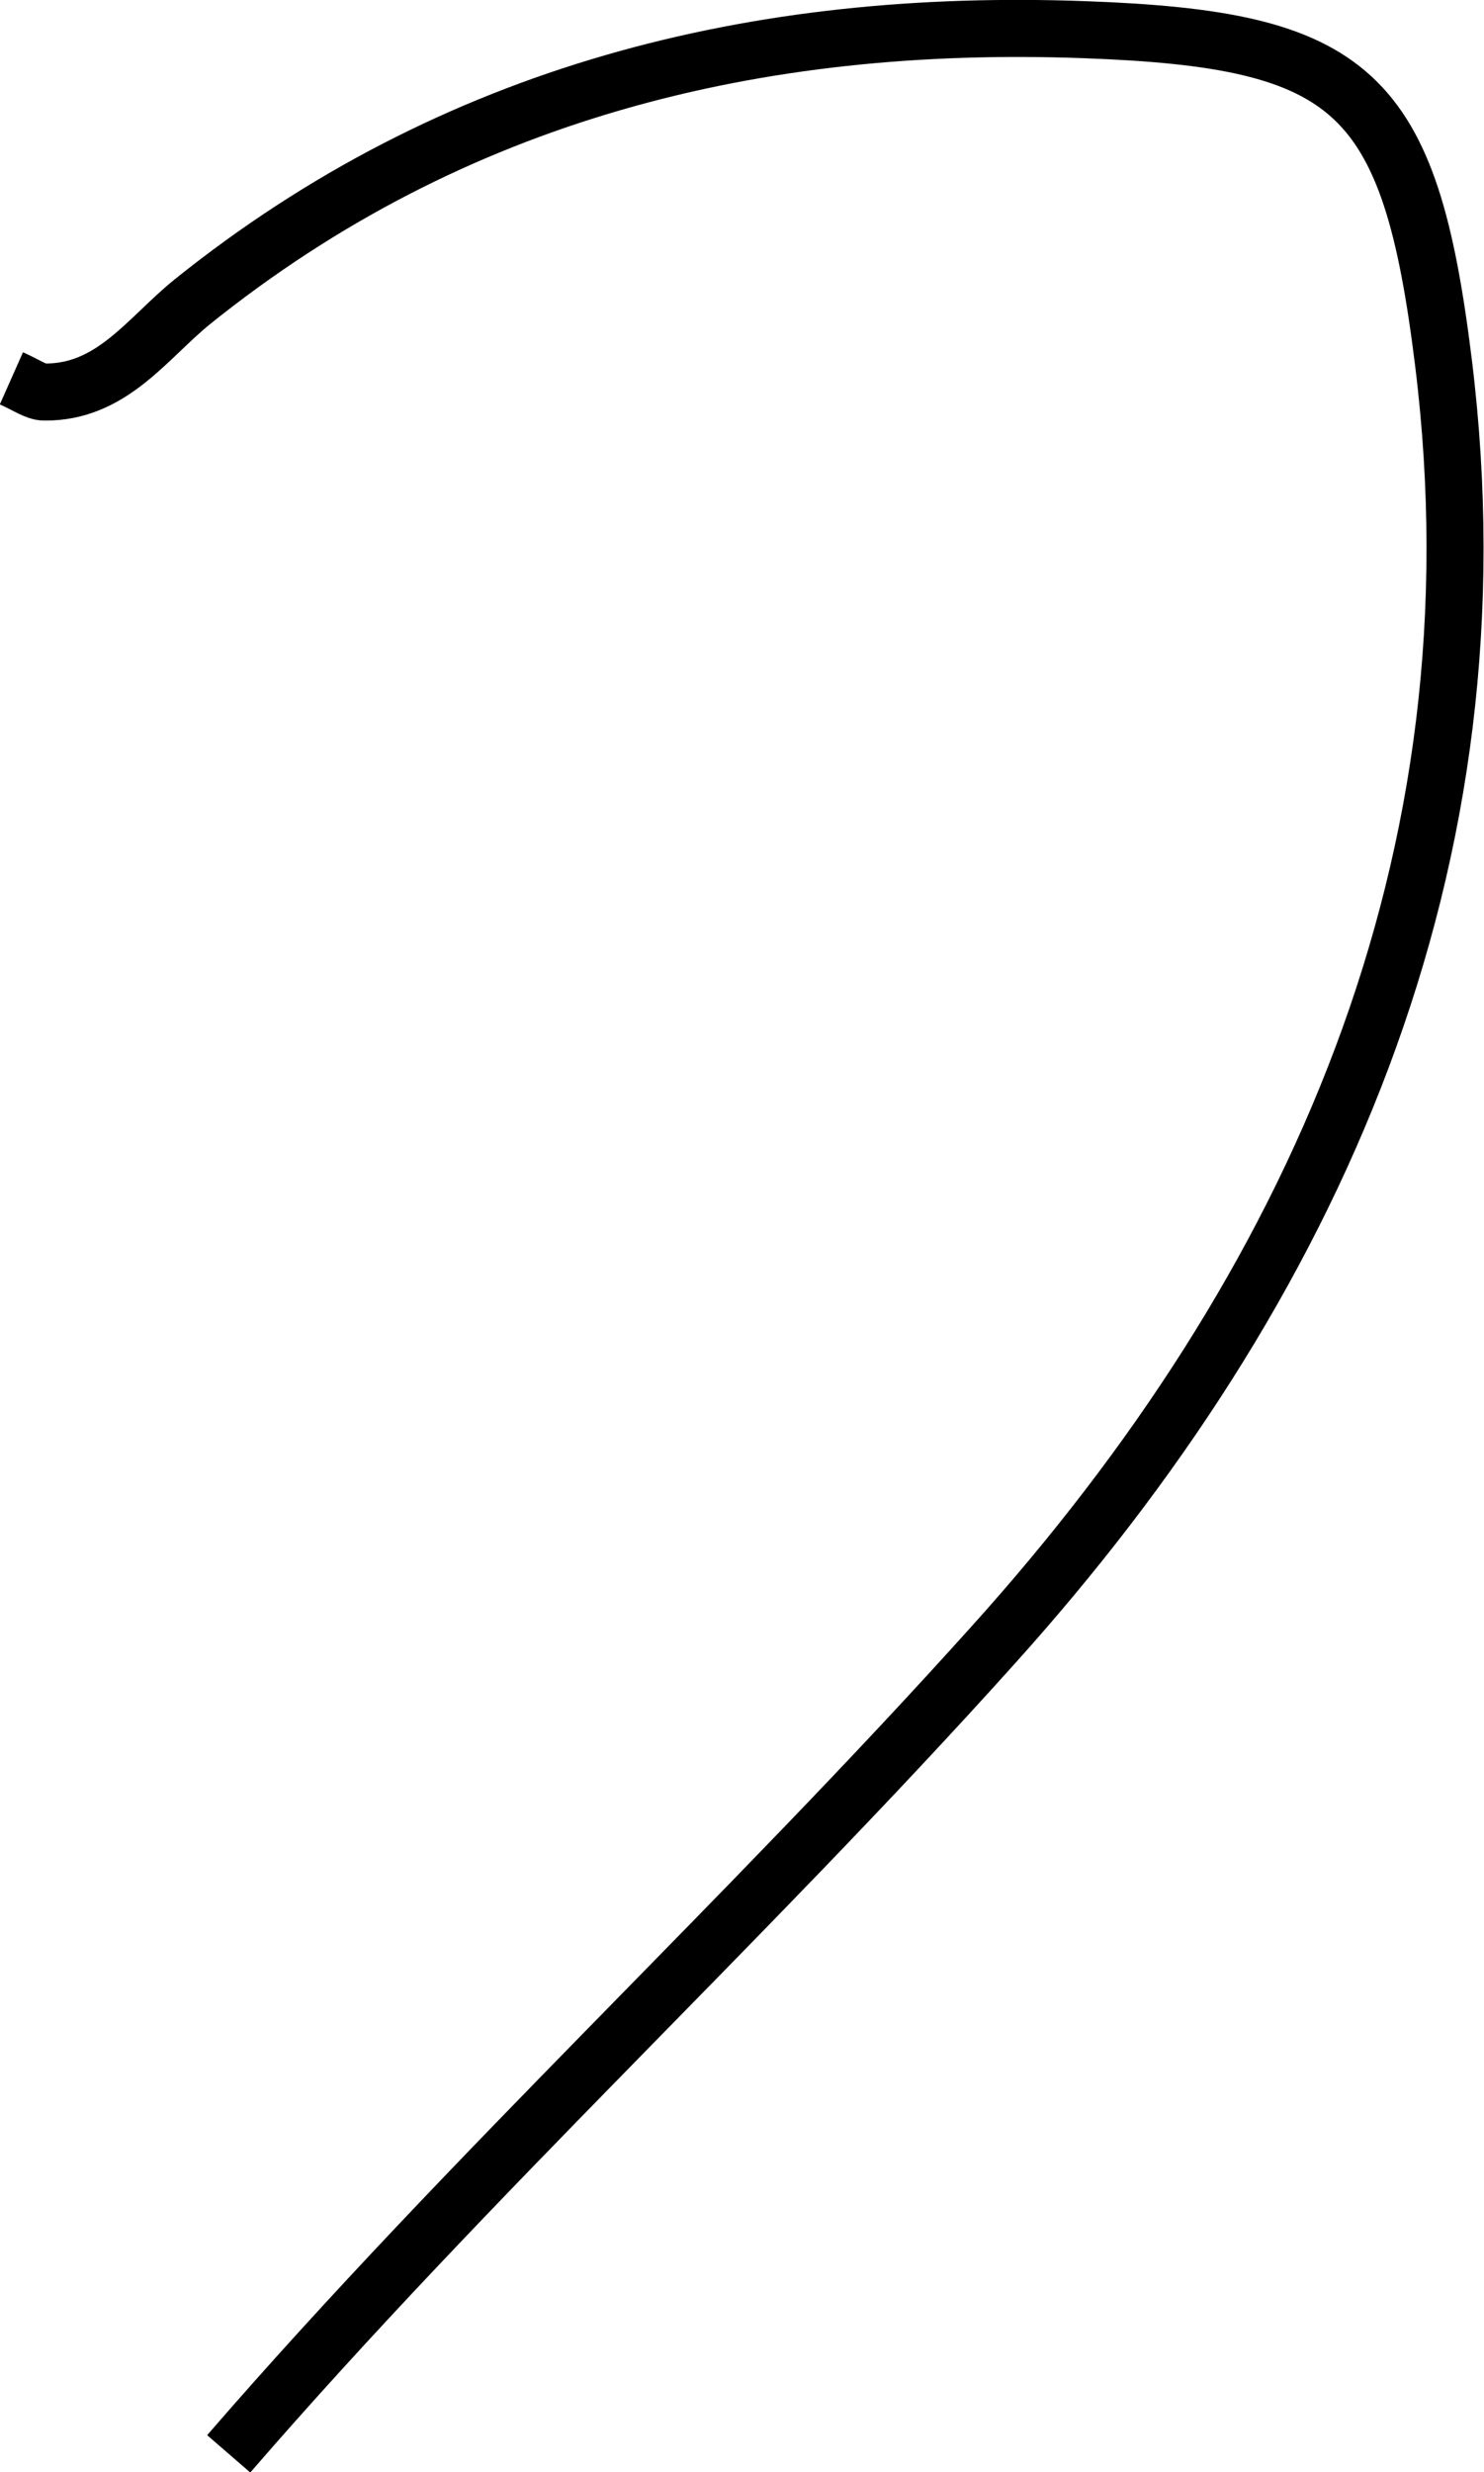 <?xml version="1.0" encoding="UTF-8"?><svg id="Layer_2" xmlns="http://www.w3.org/2000/svg" viewBox="0 0 26.02 43.32"><defs><style>.cls-1{fill:none;stroke:#000;stroke-miterlimit:10;}</style></defs><g id="Layer_1-2"><path class="cls-1" d="M4.01,43c4.27-4.93,9.07-9.35,13.41-14.18,5.63-6.25,8.97-13.7,7.89-22.46-.59-4.79-1.58-5.67-6.3-5.84C13.27,.31,7.95,1.61,3.37,5.29c-.79,.64-1.41,1.59-2.59,1.58-.15,0-.31-.12-.58-.24"/></g></svg>